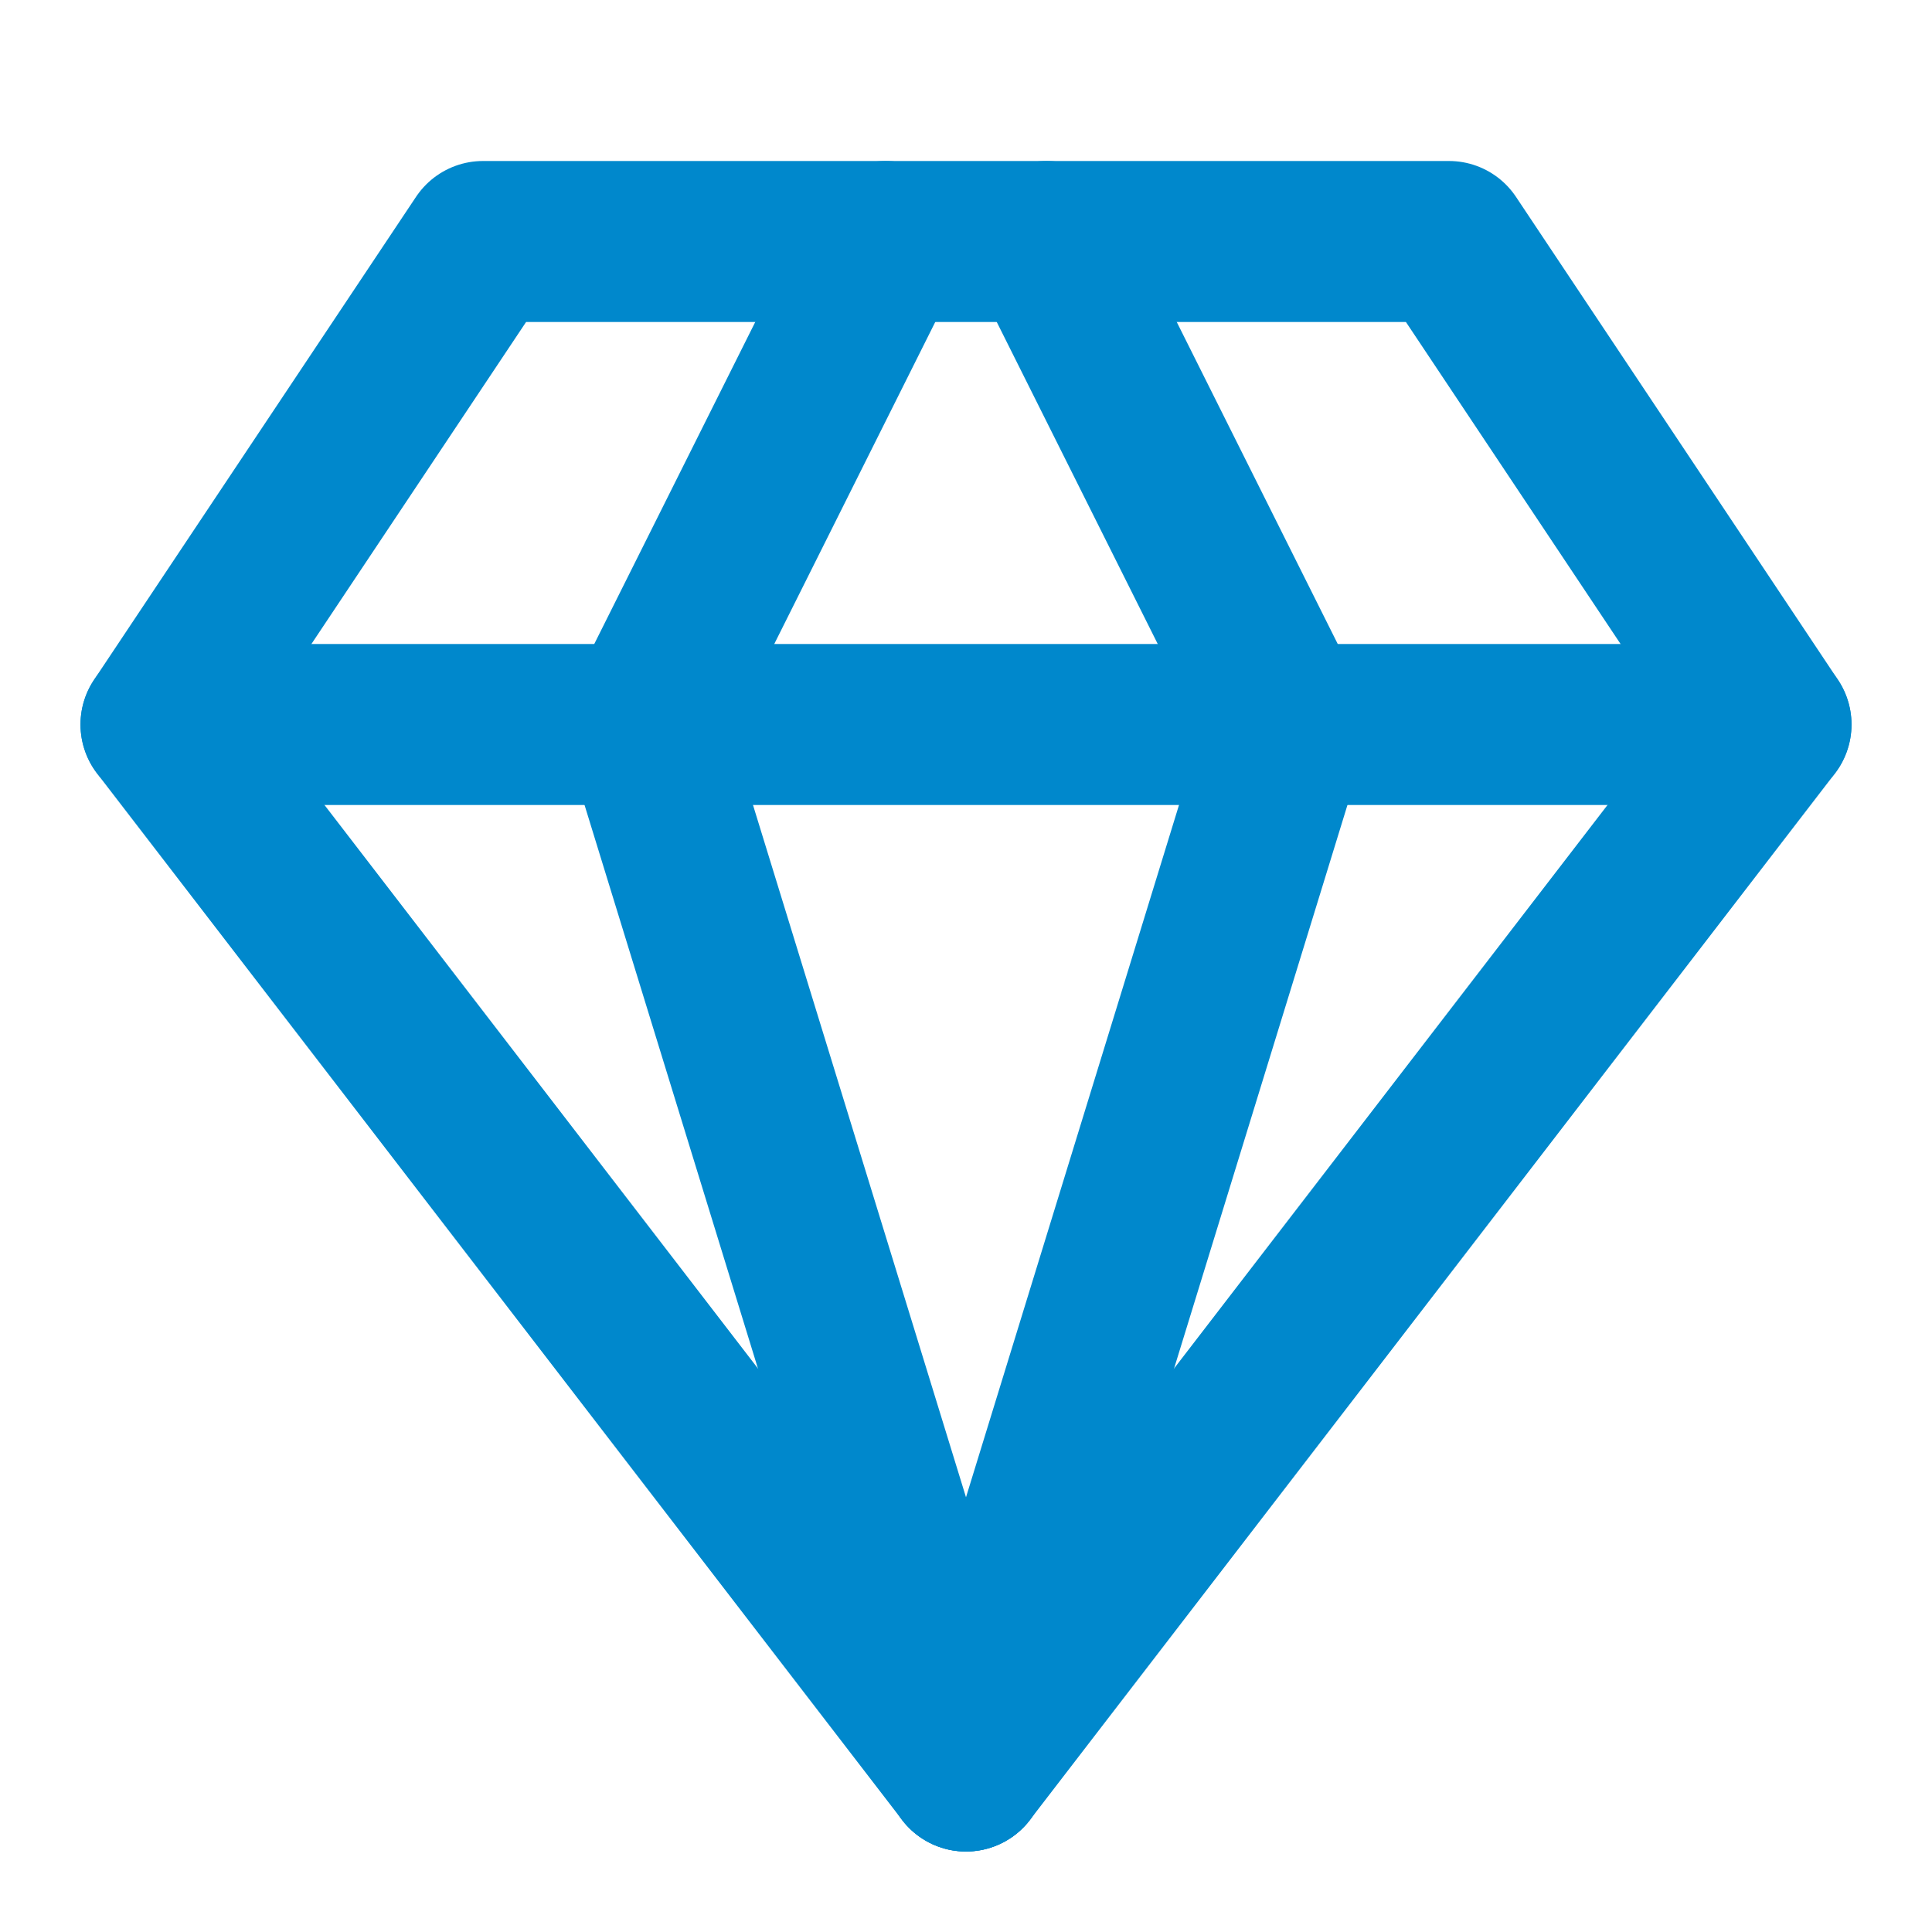 <svg width="48" height="48" viewBox="0 0 48 48" fill="none" xmlns="http://www.w3.org/2000/svg">
<path d="M12 6H36L44 18L24 44L4 18L12 6Z" stroke="#0088CC" stroke-width="4" stroke-linecap="round" stroke-linejoin="round"/>
<path d="M24 44L32 18L26 6" stroke="#0088CC" stroke-width="4" stroke-linecap="round" stroke-linejoin="round"/>
<path d="M24 44L16 18L22 6" stroke="#0088CC" stroke-width="4" stroke-linecap="round" stroke-linejoin="round"/>
<path d="M4 18H44" stroke="#0088CC" stroke-width="4" stroke-linecap="round" stroke-linejoin="round"/>
</svg>
